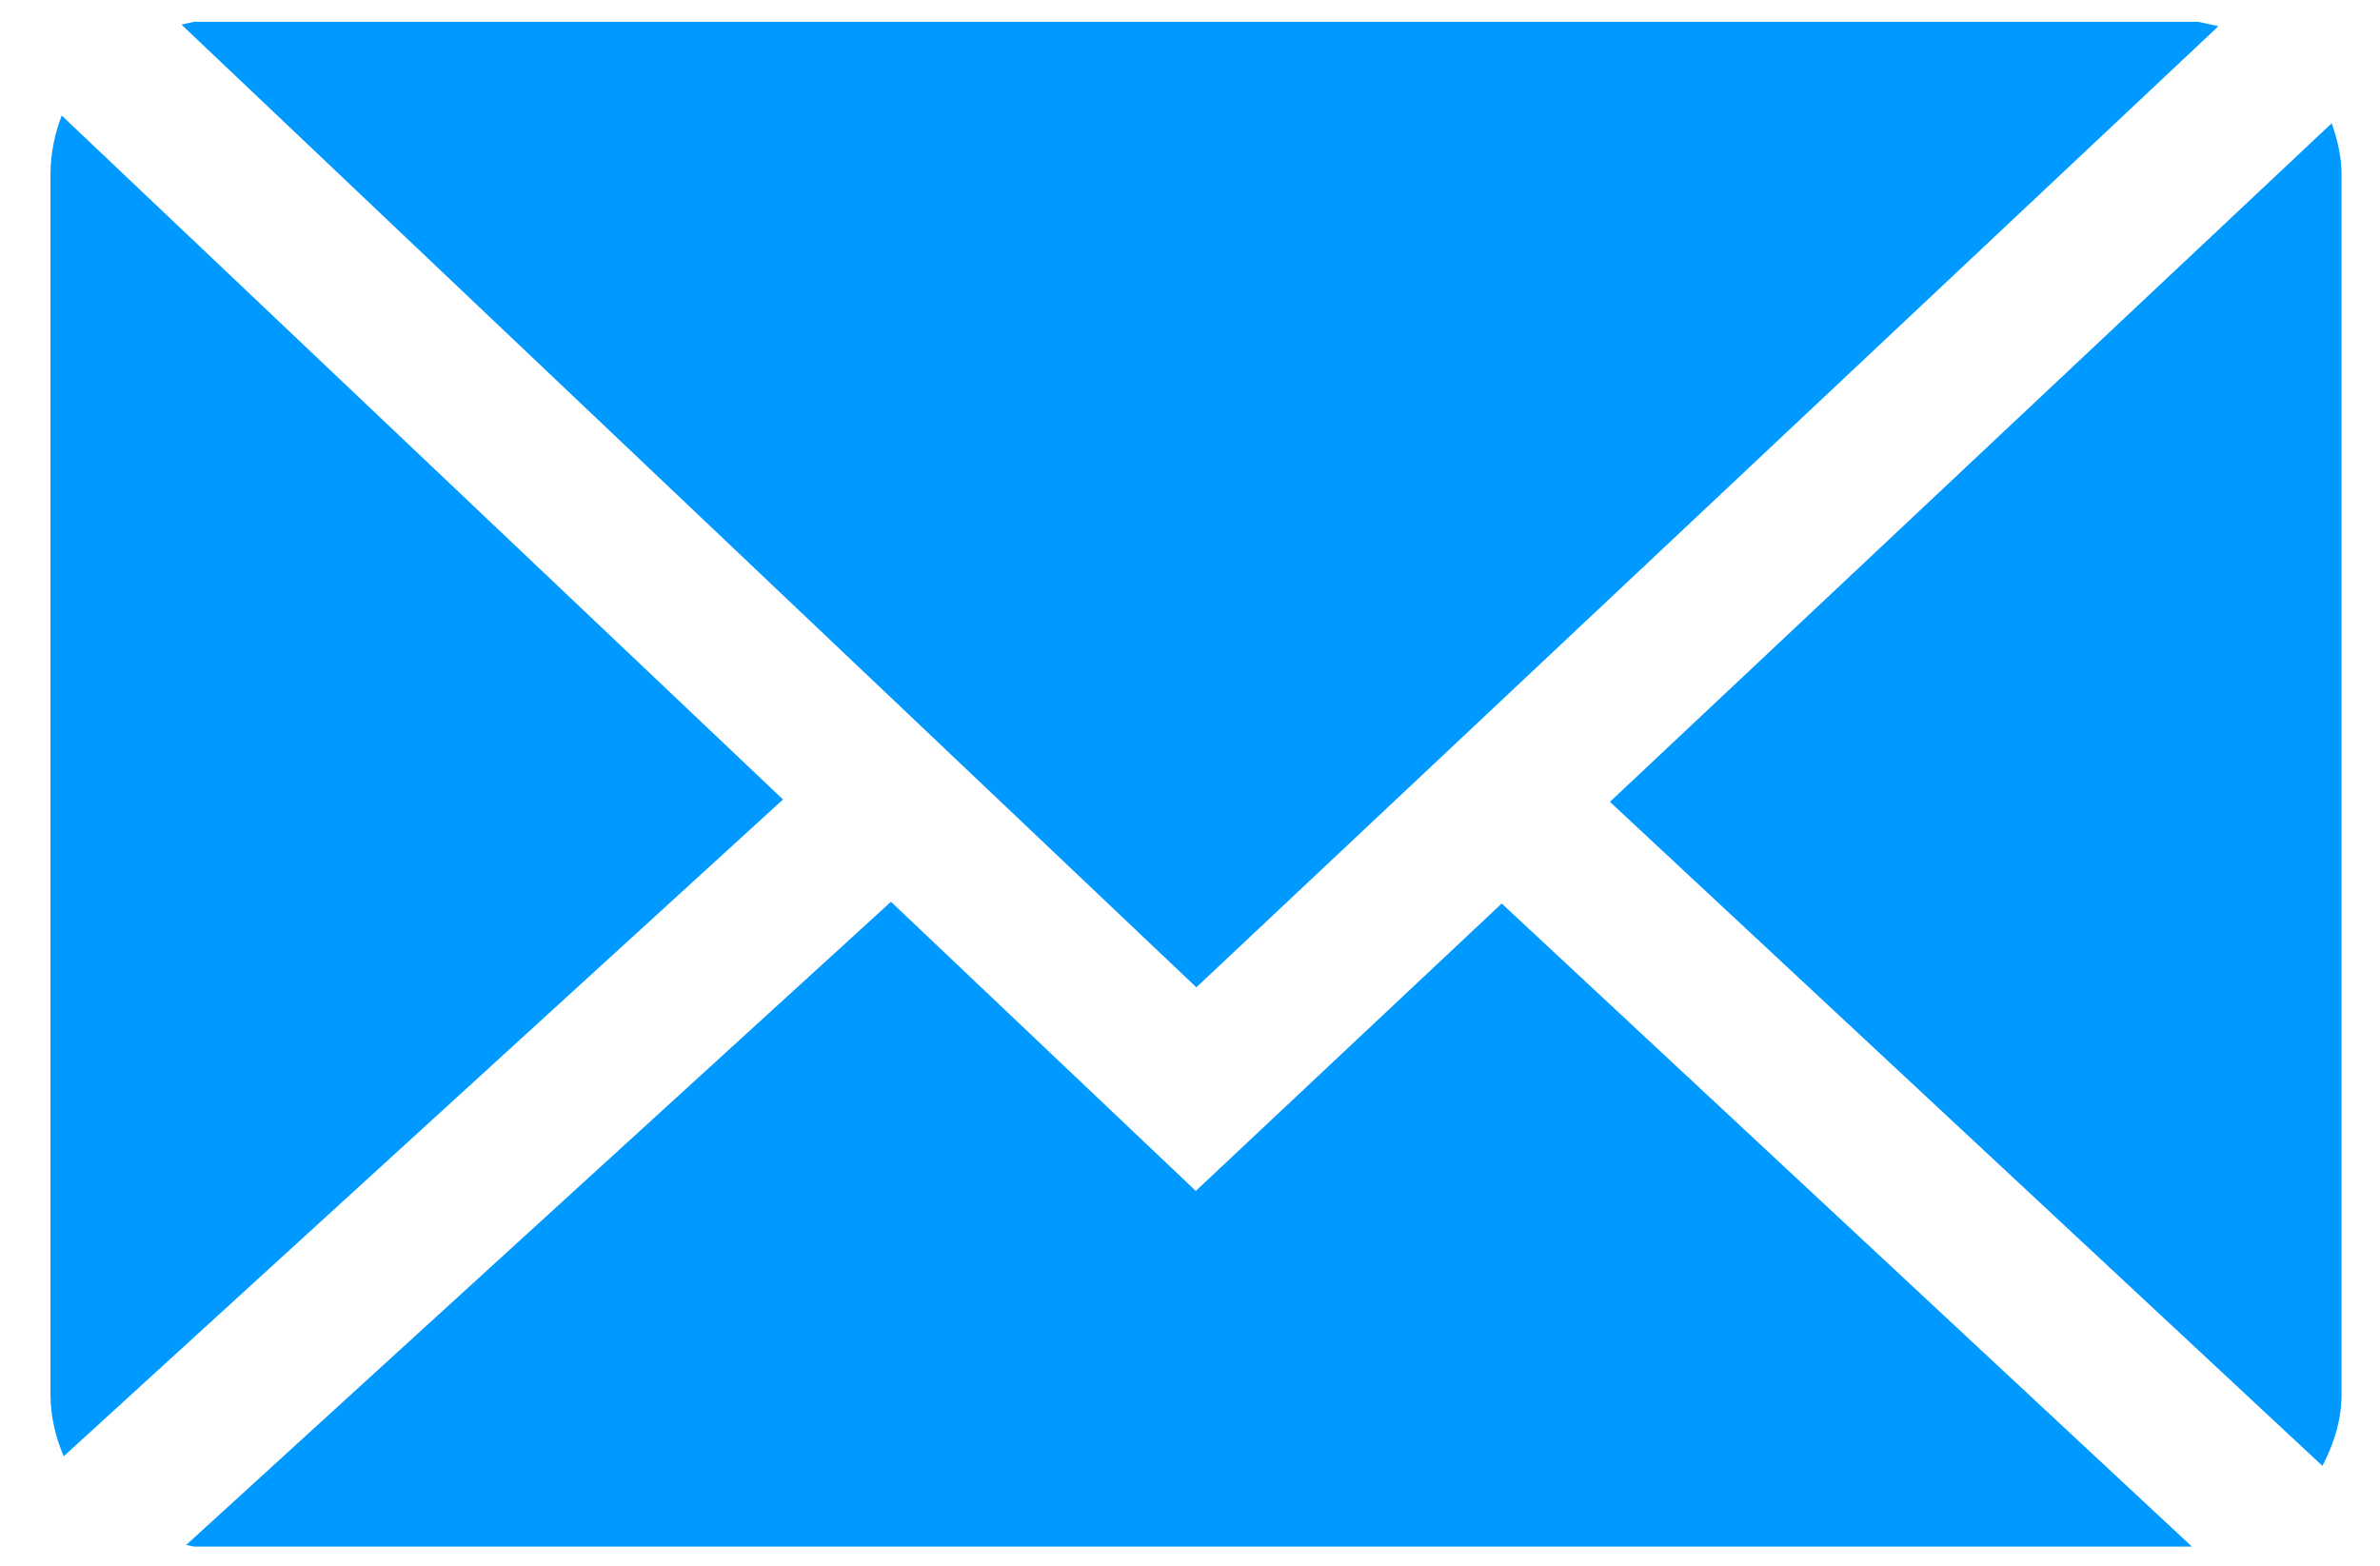 <?xml version="1.0" encoding="utf-8"?>
<!-- Generator: Adobe Illustrator 16.0.0, SVG Export Plug-In . SVG Version: 6.00 Build 0)  -->
<!DOCTYPE svg PUBLIC "-//W3C//DTD SVG 1.1//EN" "http://www.w3.org/Graphics/SVG/1.1/DTD/svg11.dtd">
<svg version="1.1" id="Layer_1" xmlns="http://www.w3.org/2000/svg" xmlns:xlink="http://www.w3.org/1999/xlink" x="0px" y="0px"
	 width="26.125px" height="17.188px" viewBox="0 0 26.125 17.188" enable-background="new 0 0 26.125 17.188" xml:space="preserve">
<g>
	<polygon fill="#0099FF" points="24.351,0.288 24.132,0.24 2.127,0.24 1.992,0.27 13.132,10.838 	"/>
	<path fill="#0099FF" d="M25.595,1.353l-7.923,7.449l7.821,7.289c0.124-0.239,0.21-0.498,0.21-0.787V1.913
		C25.703,1.714,25.655,1.529,25.595,1.353z"/>
	<path fill="#0099FF" d="M0.677,1.268C0.602,1.467,0.554,1.685,0.554,1.913v13.391c0,0.245,0.057,0.473,0.145,0.682l7.896-7.21
		L0.677,1.268z"/>
	<polygon fill="#0099FF" points="13.126,13.073 9.78,9.899 2.044,16.959 2.127,16.977 24.06,16.977 16.484,9.918 	"/>
</g>
</svg>
